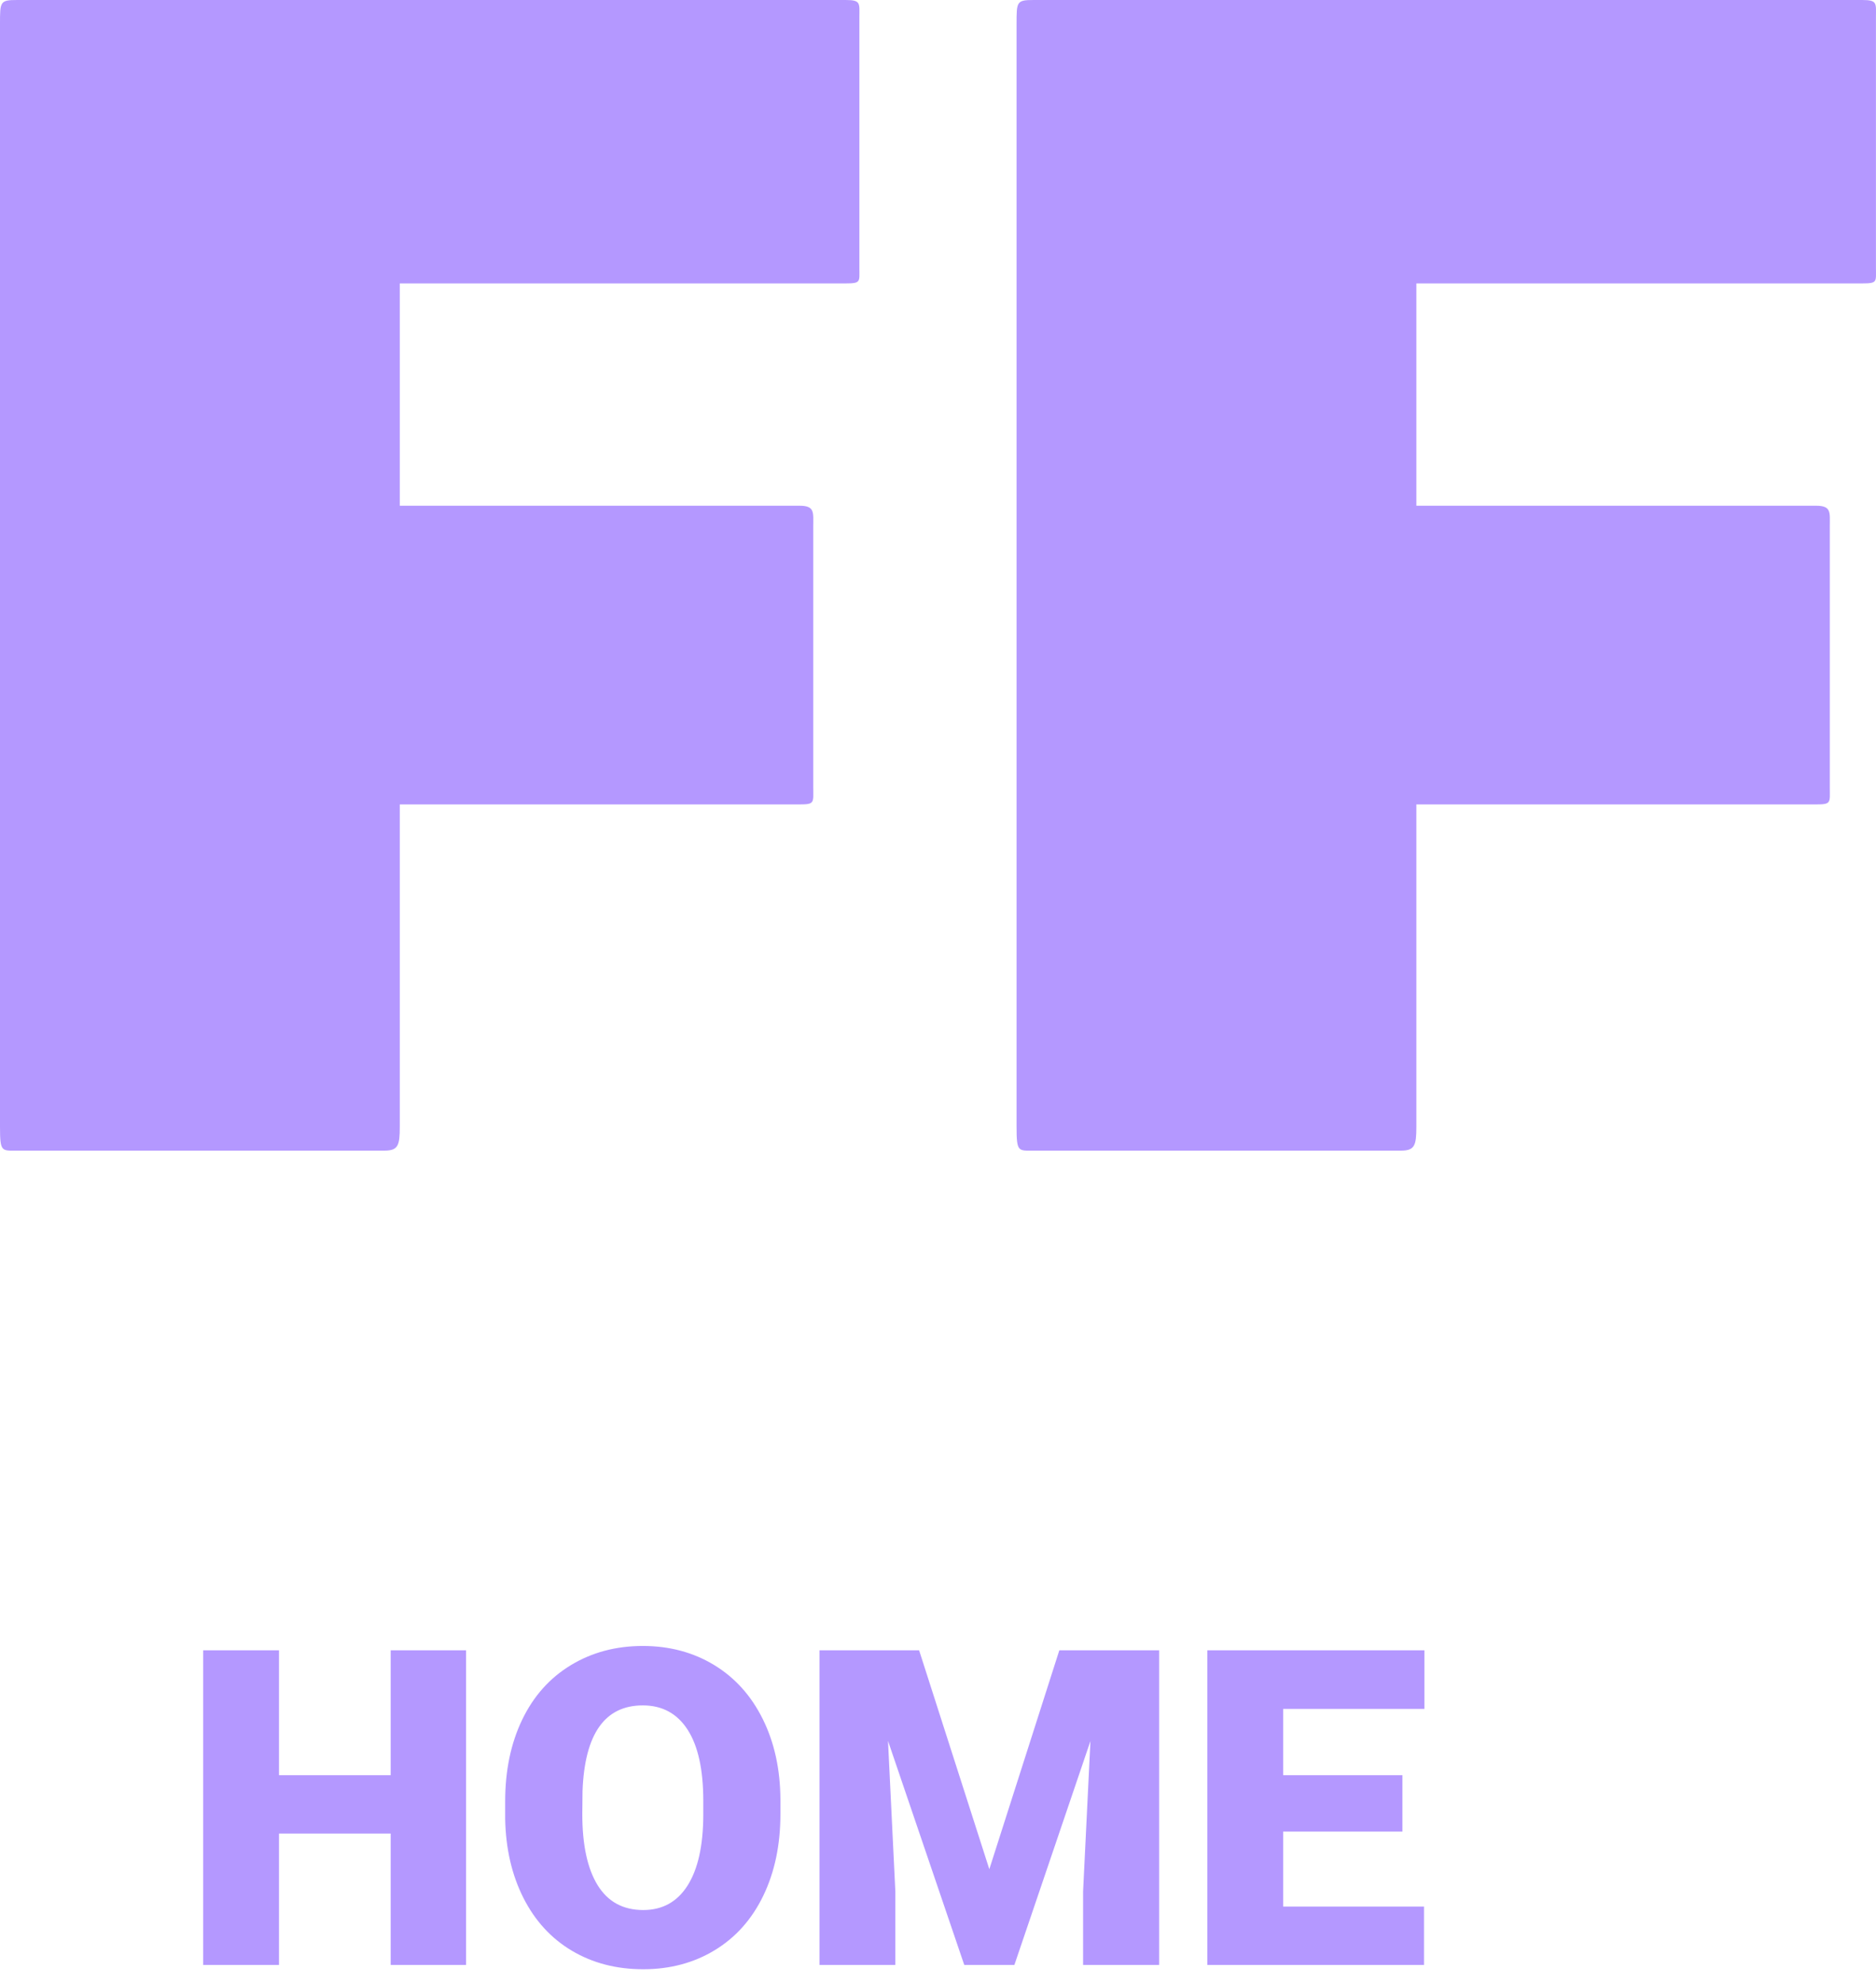 <?xml version="1.0" encoding="UTF-8"?>
<svg width="106px" height="112px" viewBox="0 0 106 112" version="1.1" xmlns="http://www.w3.org/2000/svg" xmlns:xlink="http://www.w3.org/1999/xlink">
    <!-- Generator: Sketch 52.6 (67491) - http://www.bohemiancoding.com/sketch -->
    <title>Group 8</title>
    <desc>Created with Sketch.</desc>
    <g id="Page-1" stroke="none" stroke-width="1" fill="none" fill-rule="evenodd">
        <g id="Artboard" transform="translate(-64, -538)" fill="#B498FF">
            <g id="Group-8" transform="translate(64, 538)">
                <path d="M26.335,111 L22.075,111 L22.075,103.578 L15.764,103.578 L15.764,111 L11.479,111 L11.479,93.227 L15.764,93.227 L15.764,100.282 L22.075,100.282 L22.075,93.227 L26.335,93.227 L26.335,111 Z M44.096,102.479 C44.096,104.213 43.775,105.747 43.132,107.082 C42.489,108.416 41.575,109.444 40.391,110.164 C39.207,110.884 37.858,111.244 36.345,111.244 C34.831,111.244 33.488,110.896 32.316,110.2 C31.145,109.505 30.231,108.51 29.576,107.216 C28.921,105.922 28.577,104.437 28.544,102.76 L28.544,101.759 C28.544,100.018 28.864,98.482 29.503,97.151 C30.142,95.821 31.057,94.793 32.249,94.069 C33.441,93.345 34.798,92.982 36.32,92.982 C37.826,92.982 39.169,93.34 40.349,94.057 C41.529,94.773 42.446,95.792 43.101,97.115 C43.756,98.437 44.088,99.953 44.096,101.662 L44.096,102.479 Z M39.738,101.735 C39.738,99.969 39.443,98.628 38.853,97.713 C38.263,96.797 37.419,96.339 36.32,96.339 C34.172,96.339 33.037,97.951 32.915,101.173 L32.902,102.479 C32.902,104.221 33.191,105.56 33.769,106.496 C34.347,107.431 35.205,107.899 36.345,107.899 C37.427,107.899 38.261,107.44 38.847,106.52 C39.433,105.6 39.73,104.278 39.738,102.553 L39.738,101.735 Z M51.933,93.227 L55.9,105.592 L59.855,93.227 L65.495,93.227 L65.495,111 L61.198,111 L61.198,106.85 L61.613,98.354 L57.316,111 L54.484,111 L50.175,98.341 L50.59,106.85 L50.59,111 L46.306,111 L46.306,93.227 L51.933,93.227 Z M79.24,103.468 L72.502,103.468 L72.502,107.704 L80.461,107.704 L80.461,111 L68.217,111 L68.217,93.227 L80.485,93.227 L80.485,96.535 L72.502,96.535 L72.502,100.282 L79.24,100.282 L79.24,103.468 Z" id="HOME"></path>
                <path d="M21.721,64.999 L0.965,64.999 C0.097,64.999 0,65.095 0,63.657 L0,1.342 C0,0.096 0,0 0.965,0 L47.785,0 C48.654,0 48.558,0.192 48.558,0.959 L48.558,15.147 C48.558,15.914 48.654,16.01 47.785,16.01 L22.589,16.01 L22.589,28.569 L45.179,28.569 C46.048,28.569 45.951,28.952 45.951,29.719 L45.951,44.483 C45.951,45.346 46.048,45.442 45.179,45.442 L22.589,45.442 L22.589,63.657 C22.589,64.711 22.493,64.999 21.721,64.999 Z M79.16,64.999 L58.404,64.999 C57.536,64.999 57.439,65.095 57.439,63.657 C57.439,45.442 57.439,22.433 57.439,1.342 C57.439,0.096 57.439,0 58.404,0 L105.225,0 C106.093,0 105.997,0.192 105.997,0.959 C105.997,5.177 105.997,11.408 105.997,15.147 C105.997,15.914 106.093,16.01 105.225,16.01 L80.029,16.01 L80.029,28.569 L102.618,28.569 C103.487,28.569 103.39,28.952 103.39,29.719 C103.39,33.746 103.39,39.977 103.39,44.483 C103.39,45.346 103.487,45.442 102.618,45.442 L80.029,45.442 C80.029,45.442 80.029,56.658 80.029,63.657 C80.029,64.711 79.932,64.999 79.16,64.999 Z" id="FF"></path>
            </g>
        </g>
    </g>
</svg>